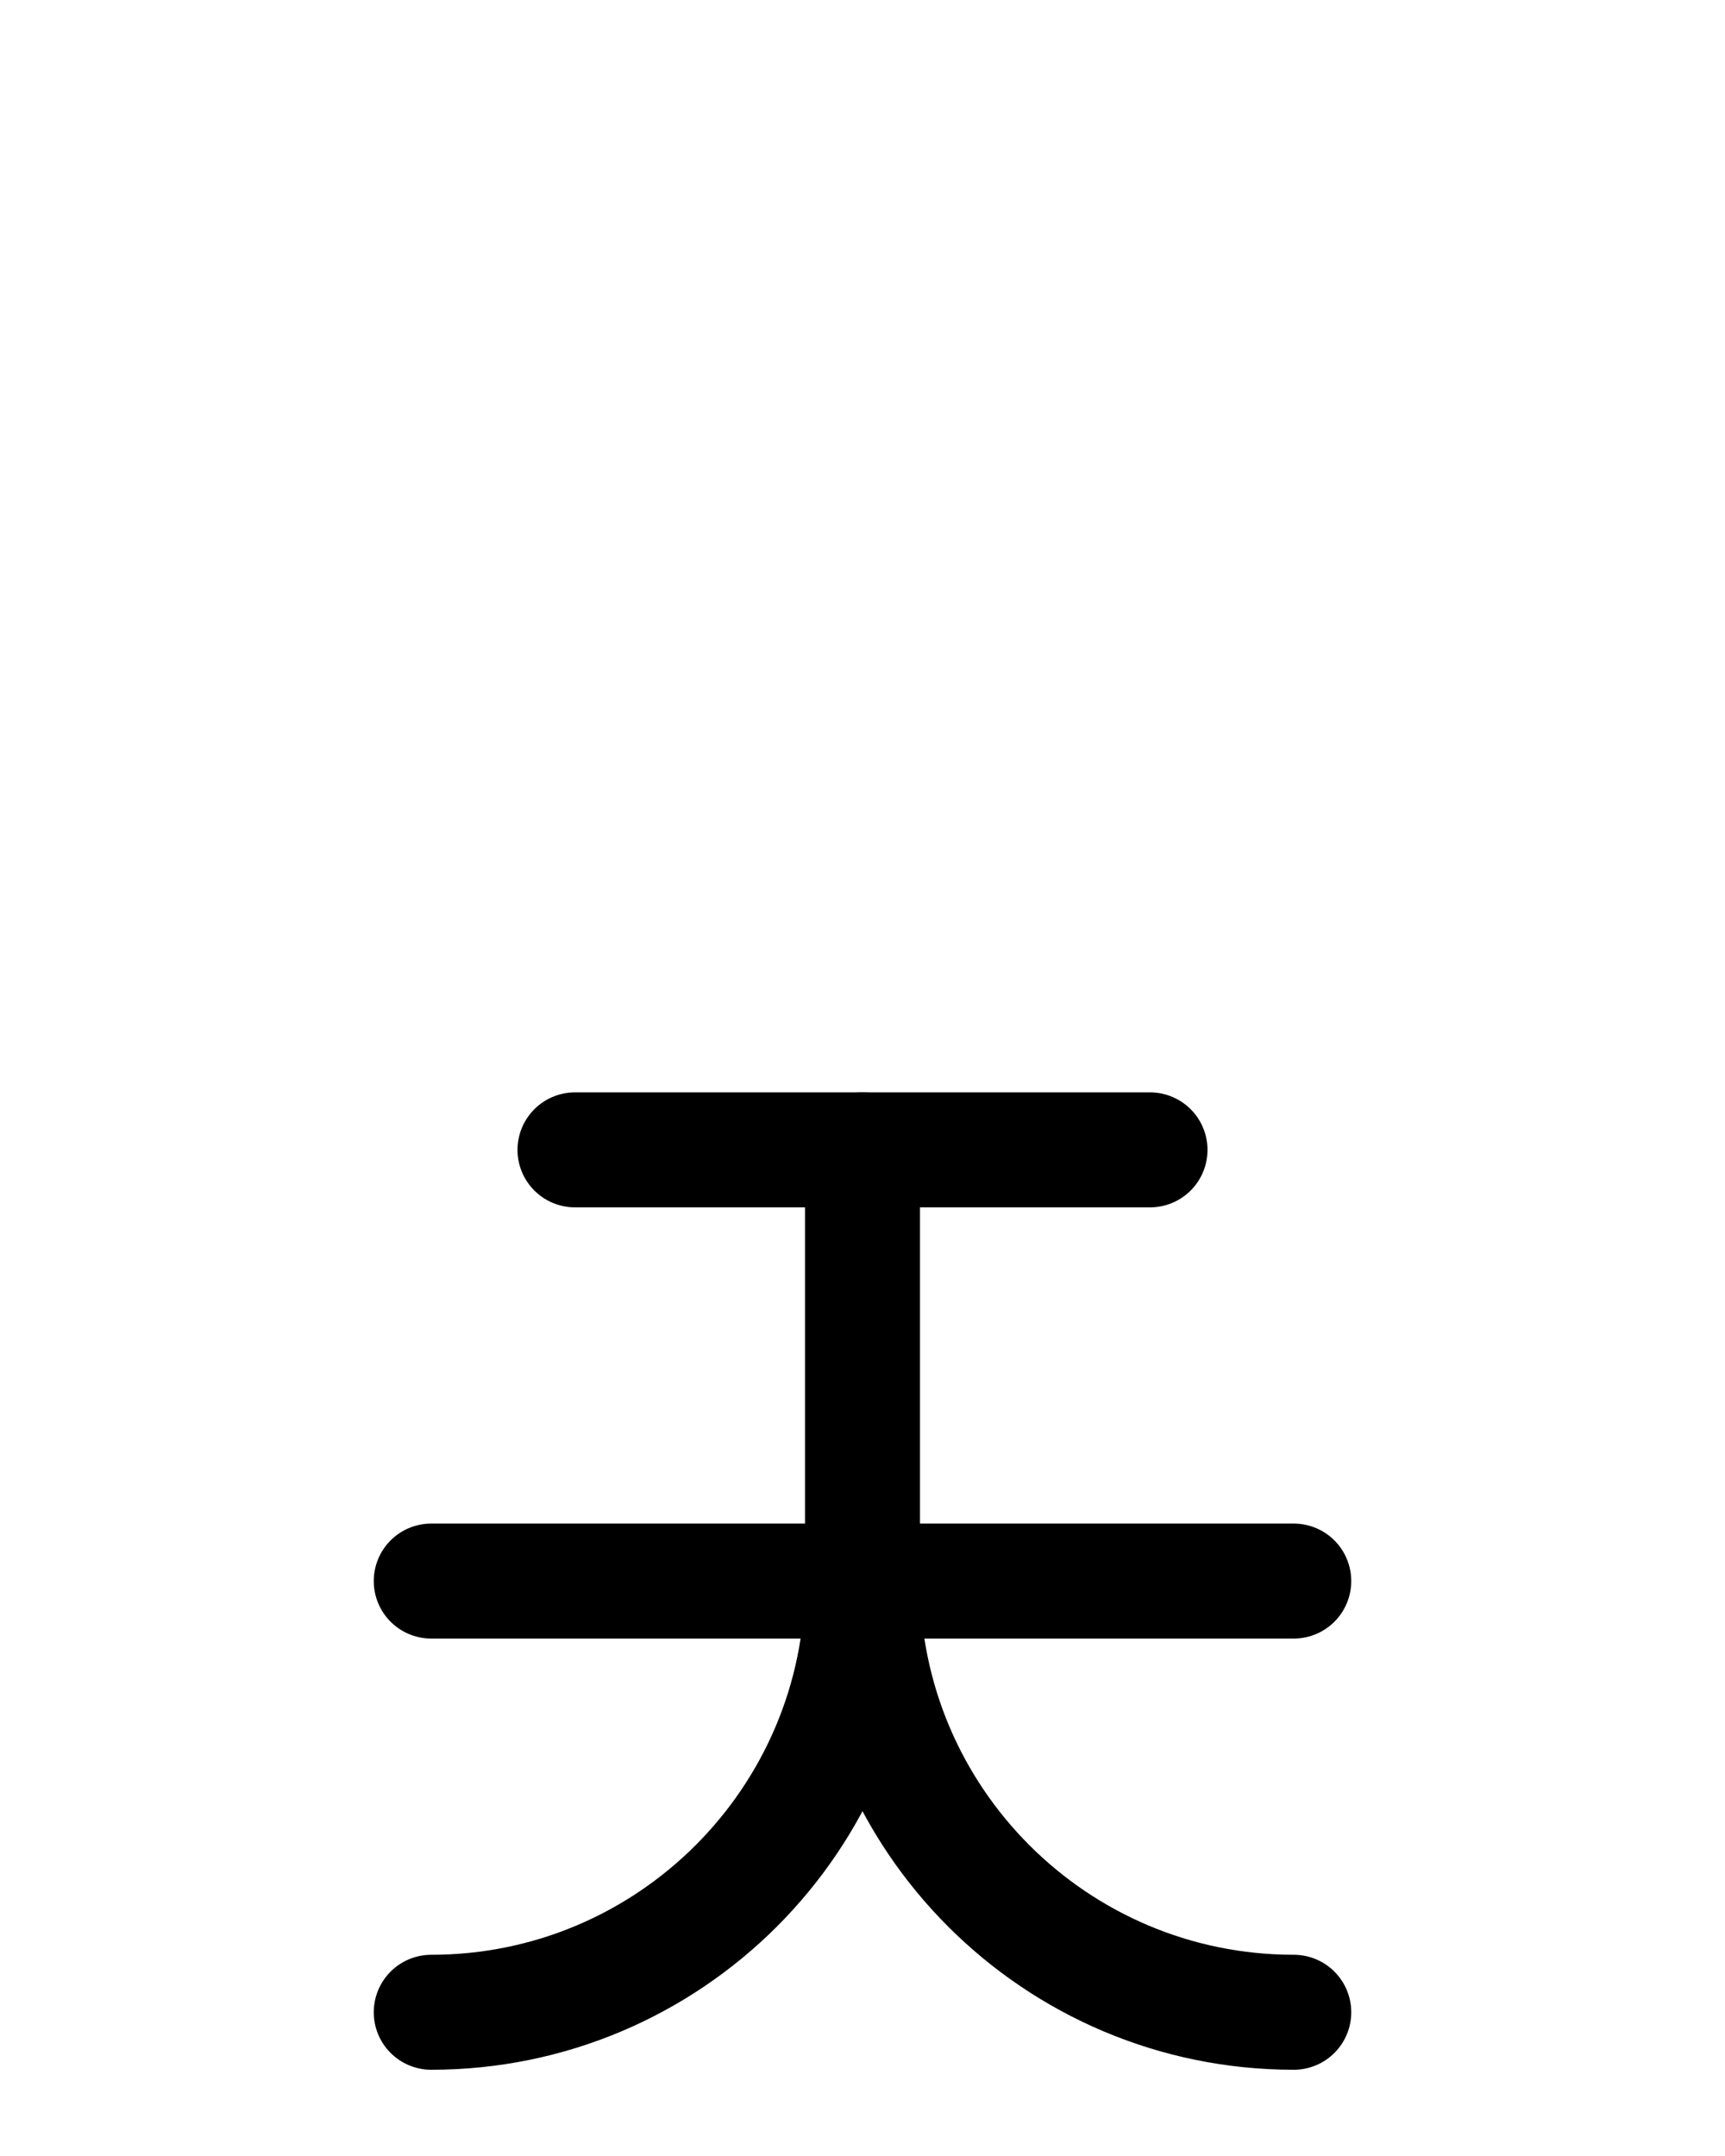 <?xml version="1.0" encoding="utf-8"?>
<!-- Generator: Adobe Illustrator 26.0.0, SVG Export Plug-In . SVG Version: 6.00 Build 0)  -->
<svg version="1.1" id="图层_1" xmlns="http://www.w3.org/2000/svg" xmlns:xlink="http://www.w3.org/1999/xlink" x="0px" y="0px"
	 viewBox="0 0 720 900" style="enable-background:new 0 0 720 900;" xml:space="preserve">
<style type="text/css">
	.st0{fill:none;stroke:#000000;stroke-width:48;stroke-linecap:round;stroke-linejoin:round;stroke-miterlimit:10;}
</style>
<line class="st0" x1="180" y1="660" x2="540" y2="660"/>
<path class="st0" d="M360,480v180c0,99.4-80.6,180-180,180"/>
<path class="st0" d="M360,660c0,99.4,80.6,180,180,180"/>
<line class="st0" x1="240" y1="480" x2="480" y2="480"/>
</svg>
